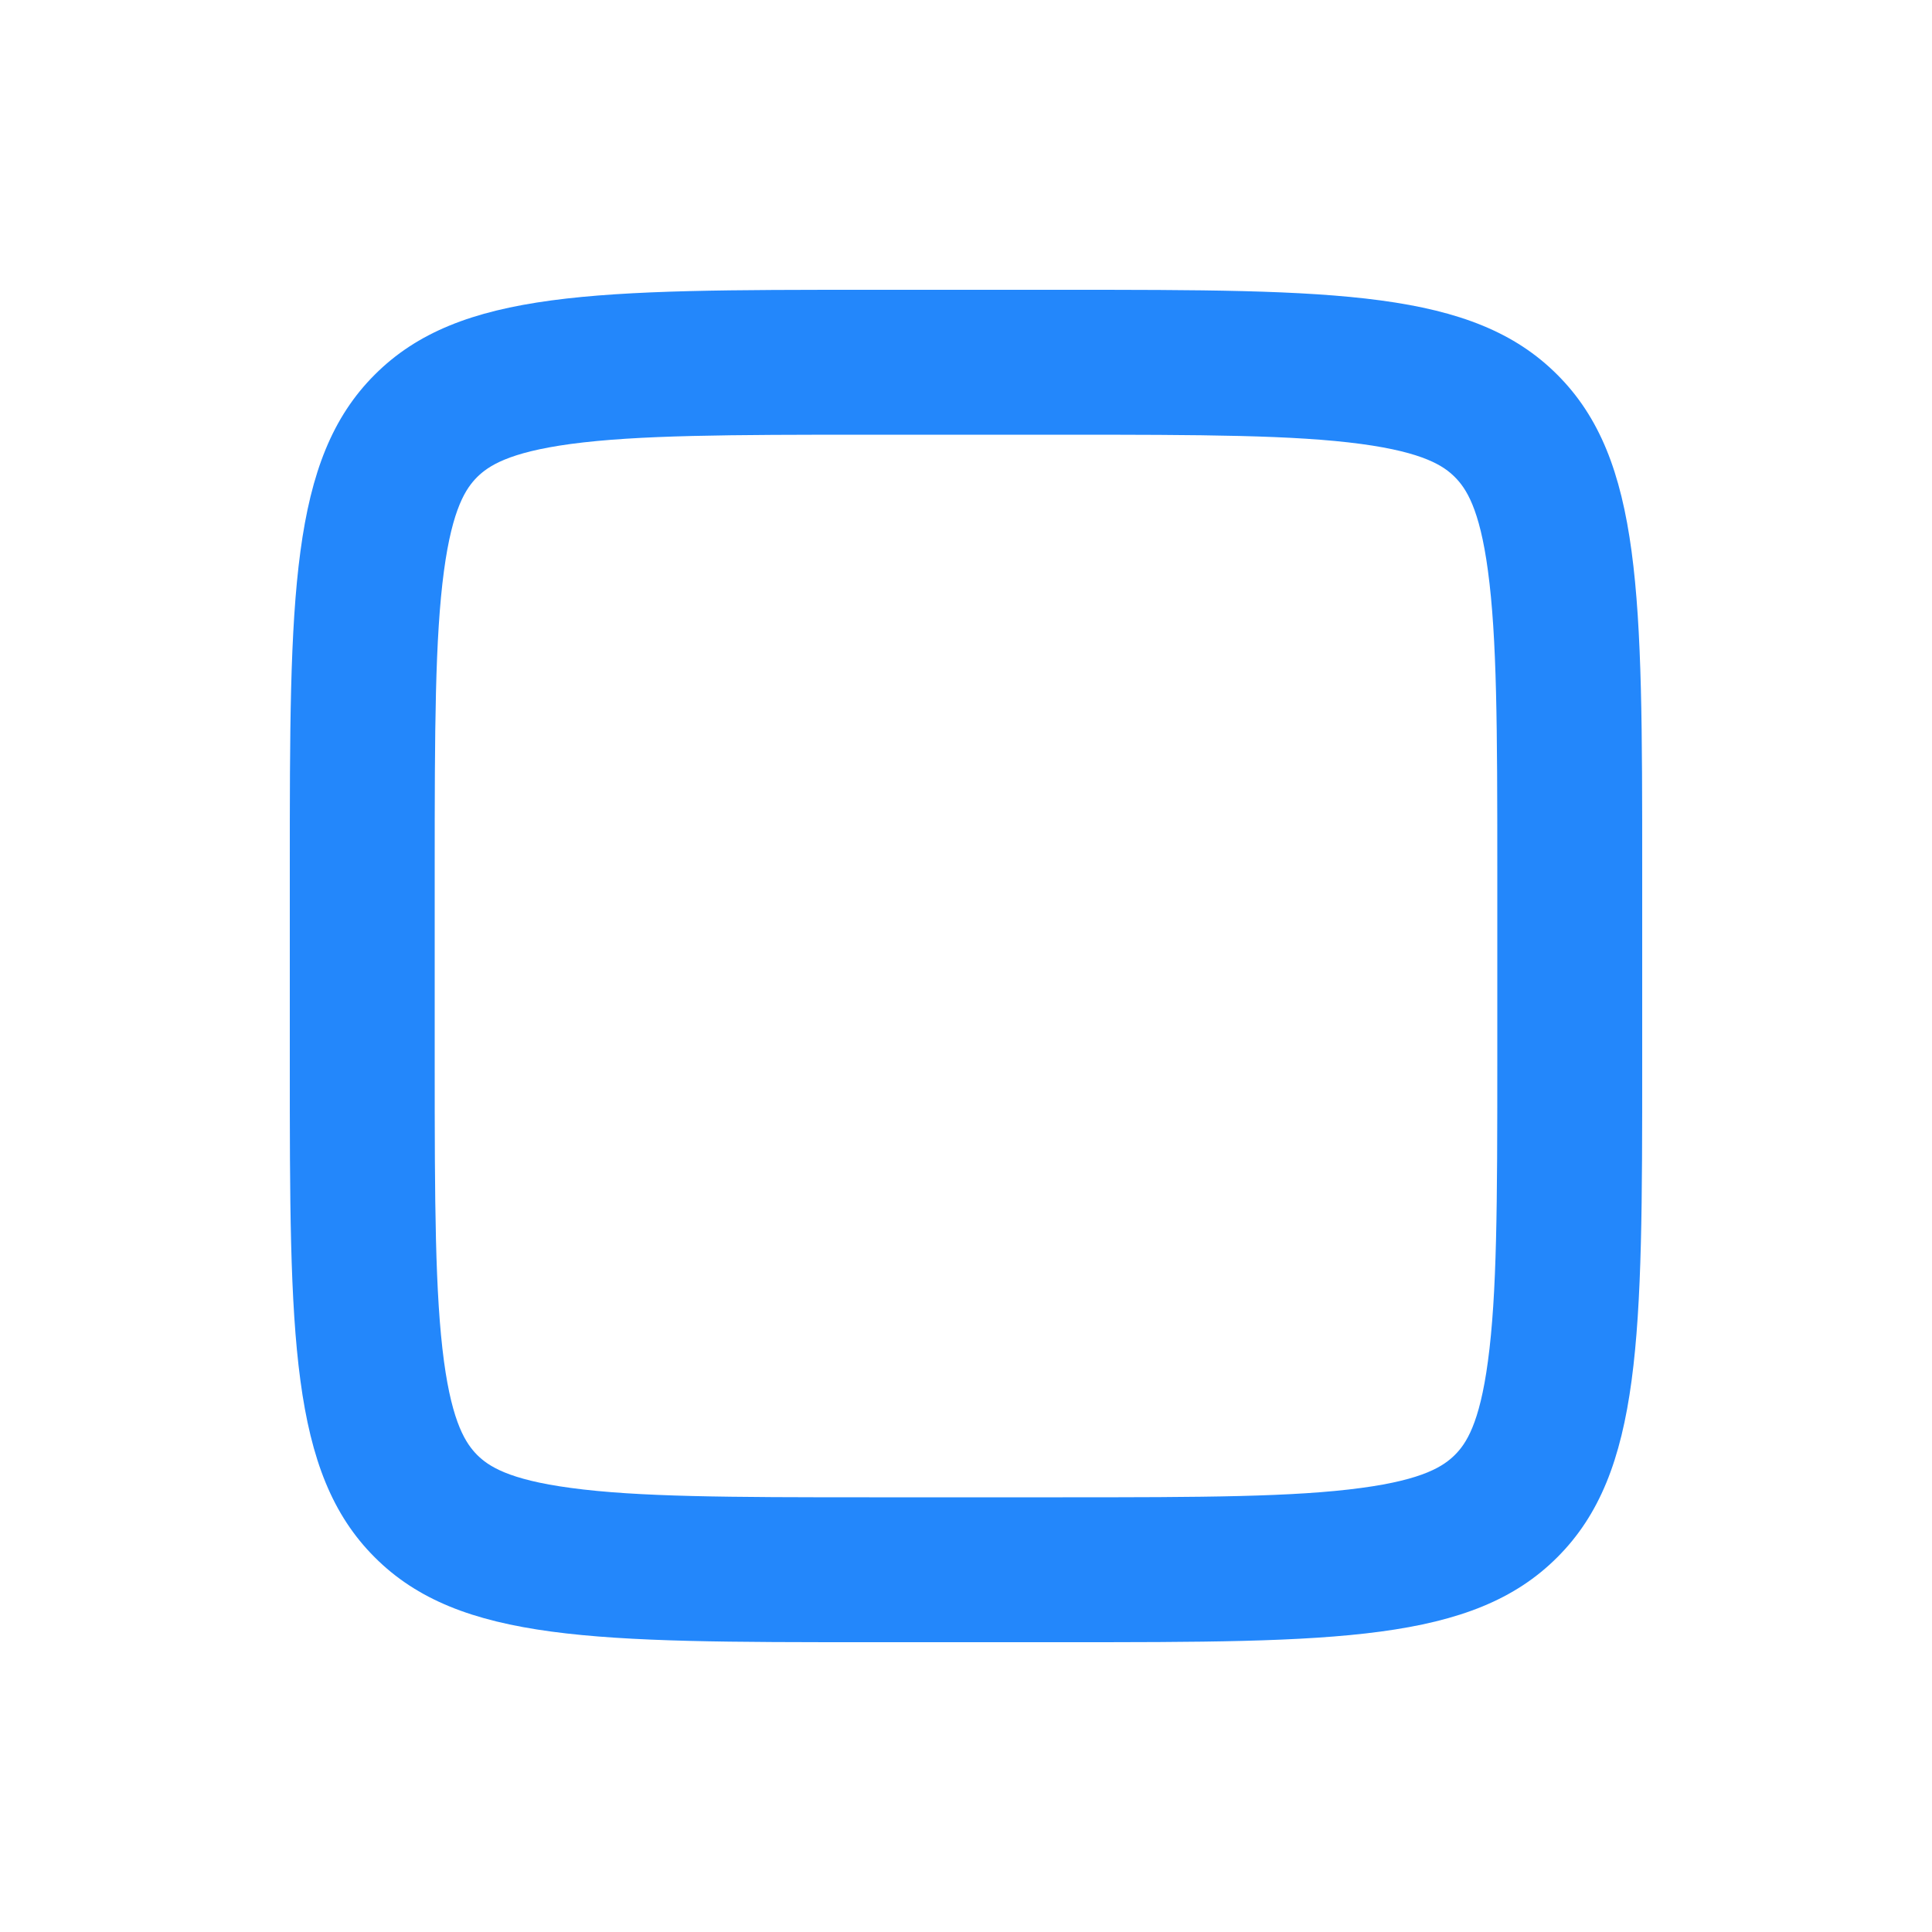 <svg viewBox="0 0 20 20" fill="currentColor" xmlns="http://www.w3.org/2000/svg"><path fill-rule="evenodd" clip-rule="evenodd" d="M11 4.5H9c-1.457 0-2.398.003-3.092.096-.65.088-.854.23-.969.343-.114.115-.255.318-.343.97C4.503 6.601 4.5 7.542 4.5 9v2c0 1.457.003 2.398.096 3.092.088.65.23.854.343.969.115.114.318.255.97.342.693.094 1.634.097 3.091.097h2c1.457 0 2.398-.003 3.092-.097.65-.087.854-.228.969-.342.114-.114.255-.318.342-.97.094-.693.097-1.634.097-3.091V9c0-1.457-.003-2.398-.097-3.092-.087-.65-.228-.854-.342-.969-.114-.114-.318-.255-.97-.343C13.399 4.503 12.458 4.5 11 4.5zm-7.121-.621C3 4.757 3 6.172 3 9v2c0 2.828 0 4.243.879 5.121C4.757 17 6.172 17 9 17h2c2.828 0 4.243 0 5.121-.879C17 15.243 17 13.828 17 11V9c0-2.828 0-4.243-.879-5.121C15.243 3 13.828 3 11 3H9c-2.828 0-4.243 0-5.121.879z" fill="#2387FB"></path></svg>
